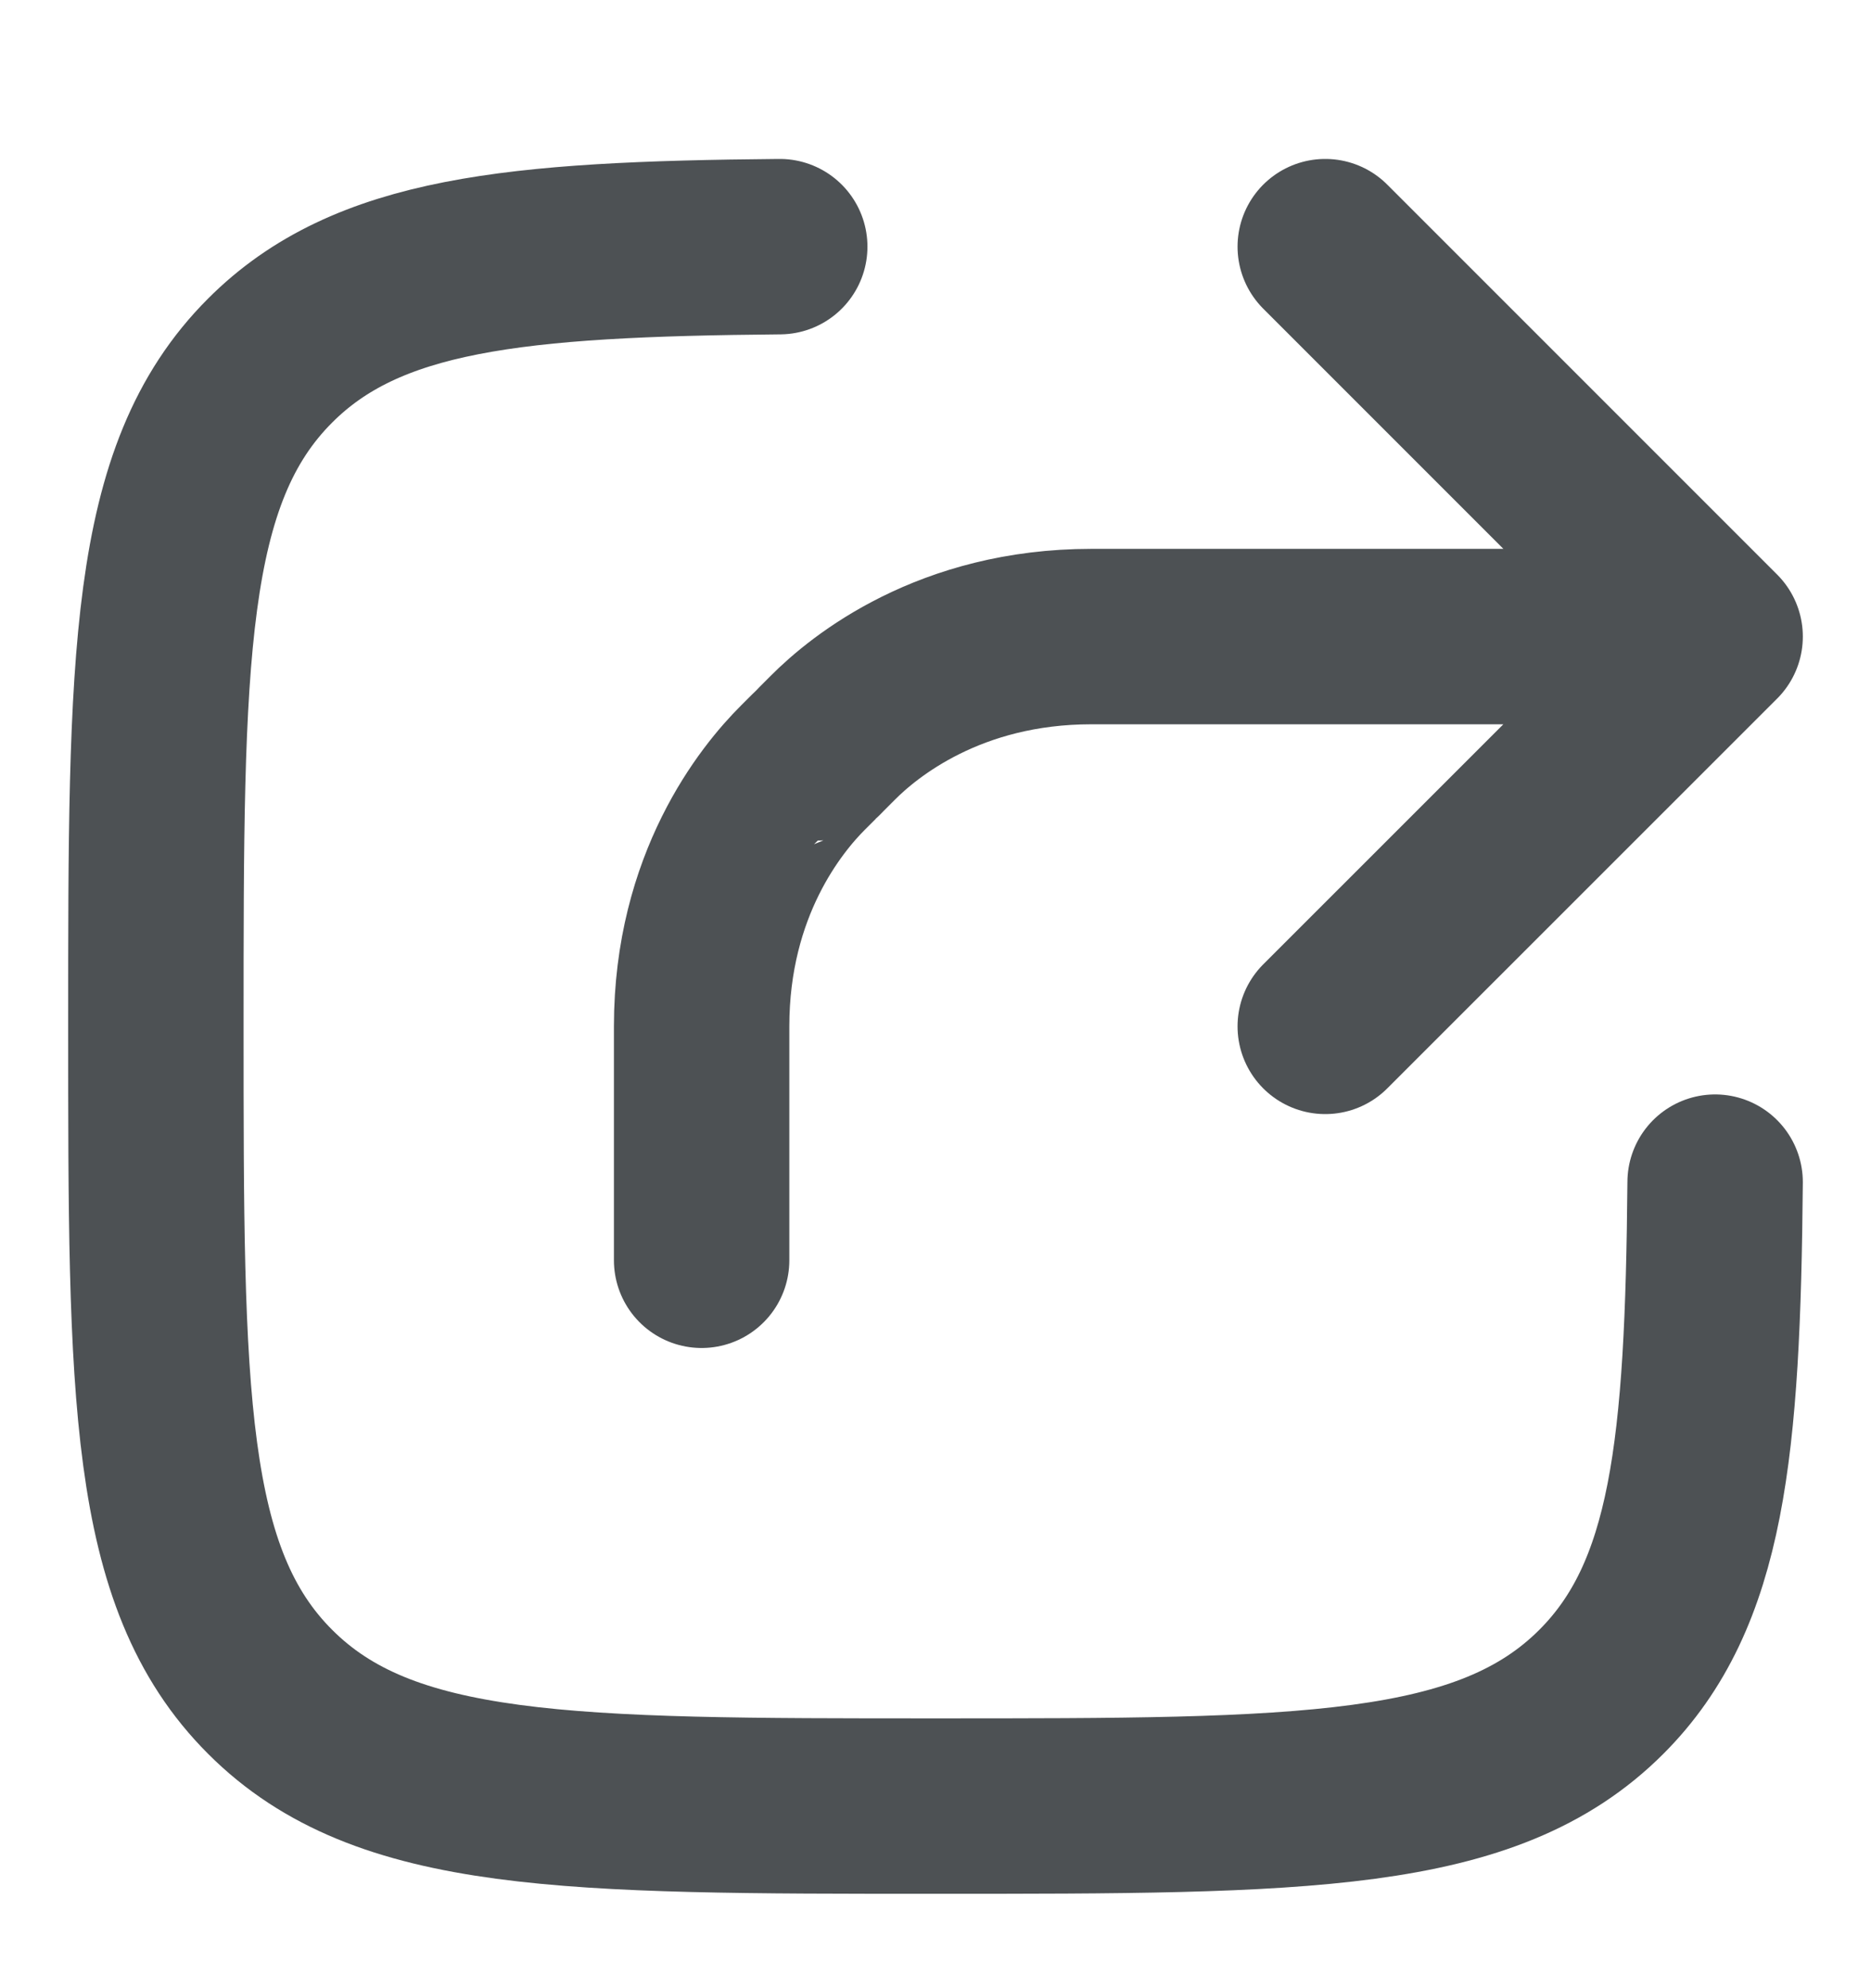 <svg width="16" height="17" viewBox="0 0 16 17" fill="none" xmlns="http://www.w3.org/2000/svg">
<path d="M14.667 10.108C14.647 12.384 14.521 13.639 13.694 14.466C12.717 15.443 11.145 15.443 8.002 15.443C4.858 15.443 3.286 15.443 2.31 14.466C1.333 13.49 1.333 11.918 1.333 8.774C1.333 5.631 1.333 4.059 2.31 3.083C3.137 2.255 4.392 2.129 6.668 2.109" stroke="#4D5154" stroke-width="1.5" stroke-linecap="round"/>
<path d="M14.667 5.443H9.333C8.122 5.443 7.391 6.037 7.12 6.31C7.036 6.394 6.994 6.436 6.994 6.437C6.993 6.437 6.951 6.479 6.867 6.563C6.595 6.834 6 7.564 6 8.776V10.776M14.667 5.443L11.333 2.109M14.667 5.443L11.333 8.776" stroke="#4D5154" stroke-width="1.5" stroke-linecap="round" stroke-linejoin="round"/>
</svg>
